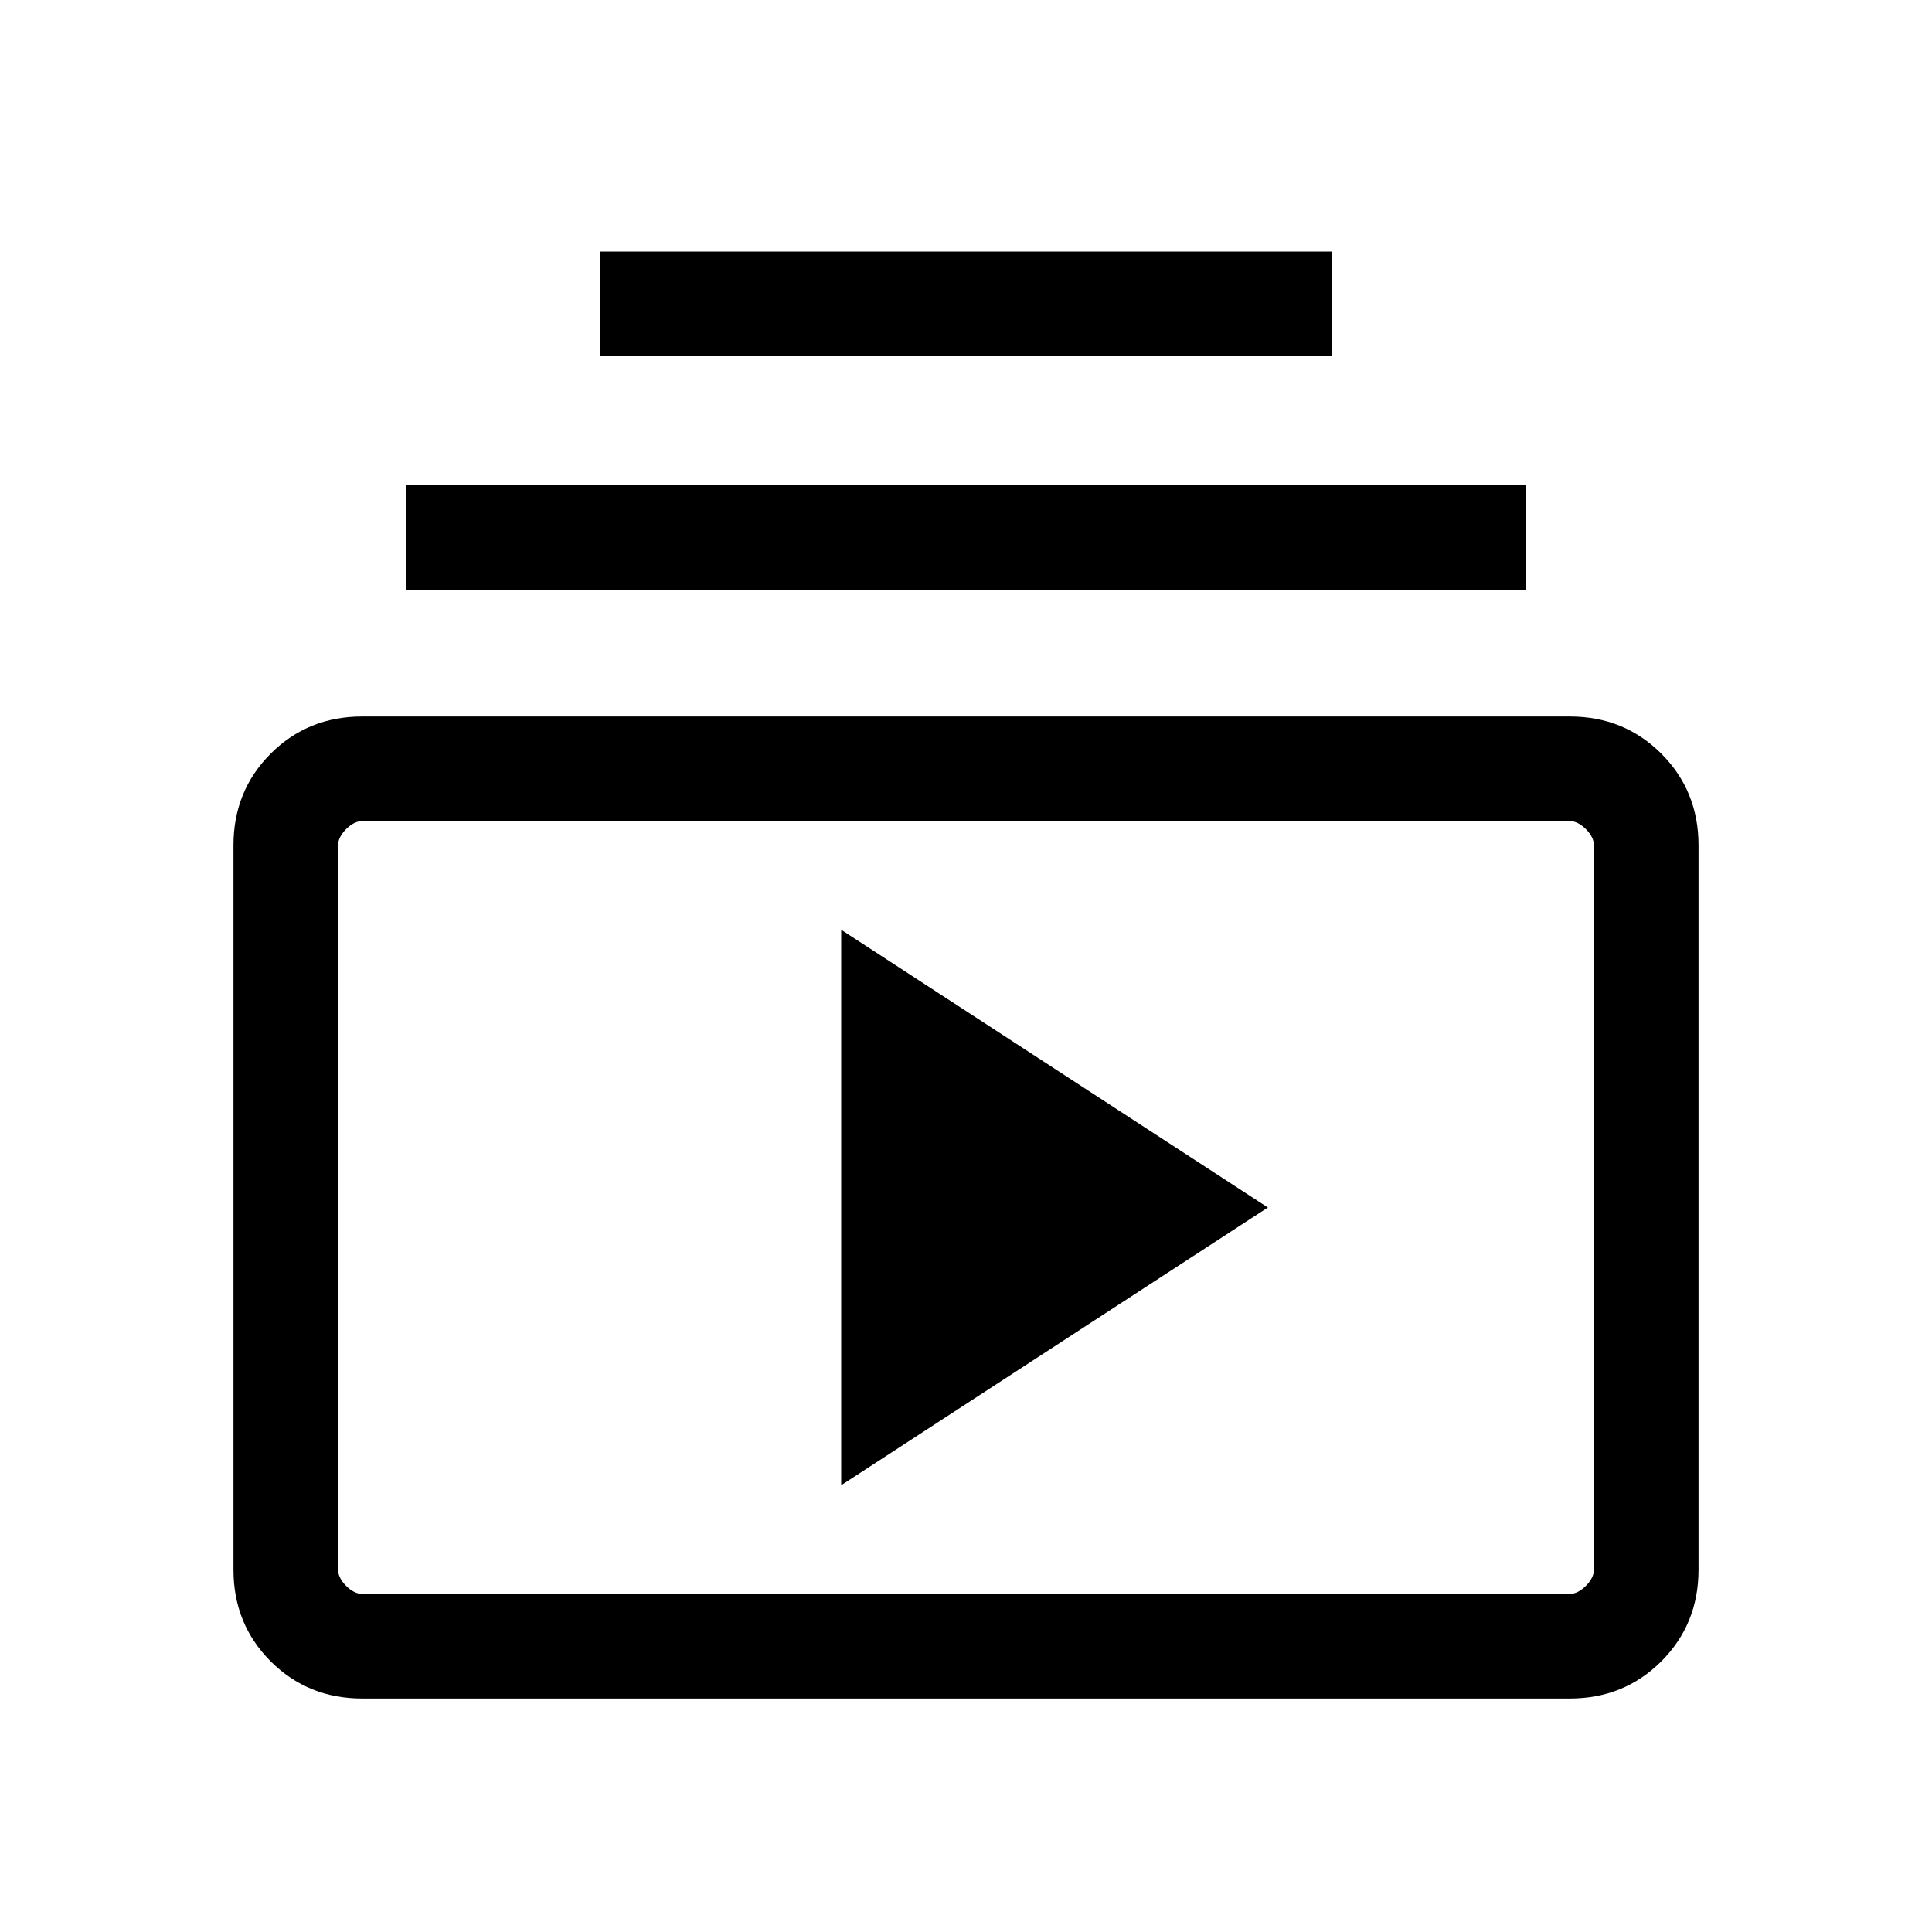 <svg xmlns="http://www.w3.org/2000/svg" height="20" width="20"><path d="M3.75 17.583q-.562 0-.948-.385-.385-.386-.385-.948v-7.5q0-.562.385-.948.386-.385.948-.385h12.5q.562 0 .948.385.385.386.385.948v7.5q0 .562-.385.948-.386.385-.948.385Zm0-1.083h12.5q.083 0 .167-.083.083-.084.083-.167v-7.5q0-.083-.083-.167-.084-.083-.167-.083H3.75q-.083 0-.167.083-.083.084-.083.167v7.5q0 .083.083.167.084.083.167.083Zm4.958-1.125 4.417-2.875-4.417-2.875Zm-4.5-9.271V5.021h11.584v1.083Zm2-2.416V2.604h7.584v1.084ZM3.5 16.5v-8 8Z"/></svg>